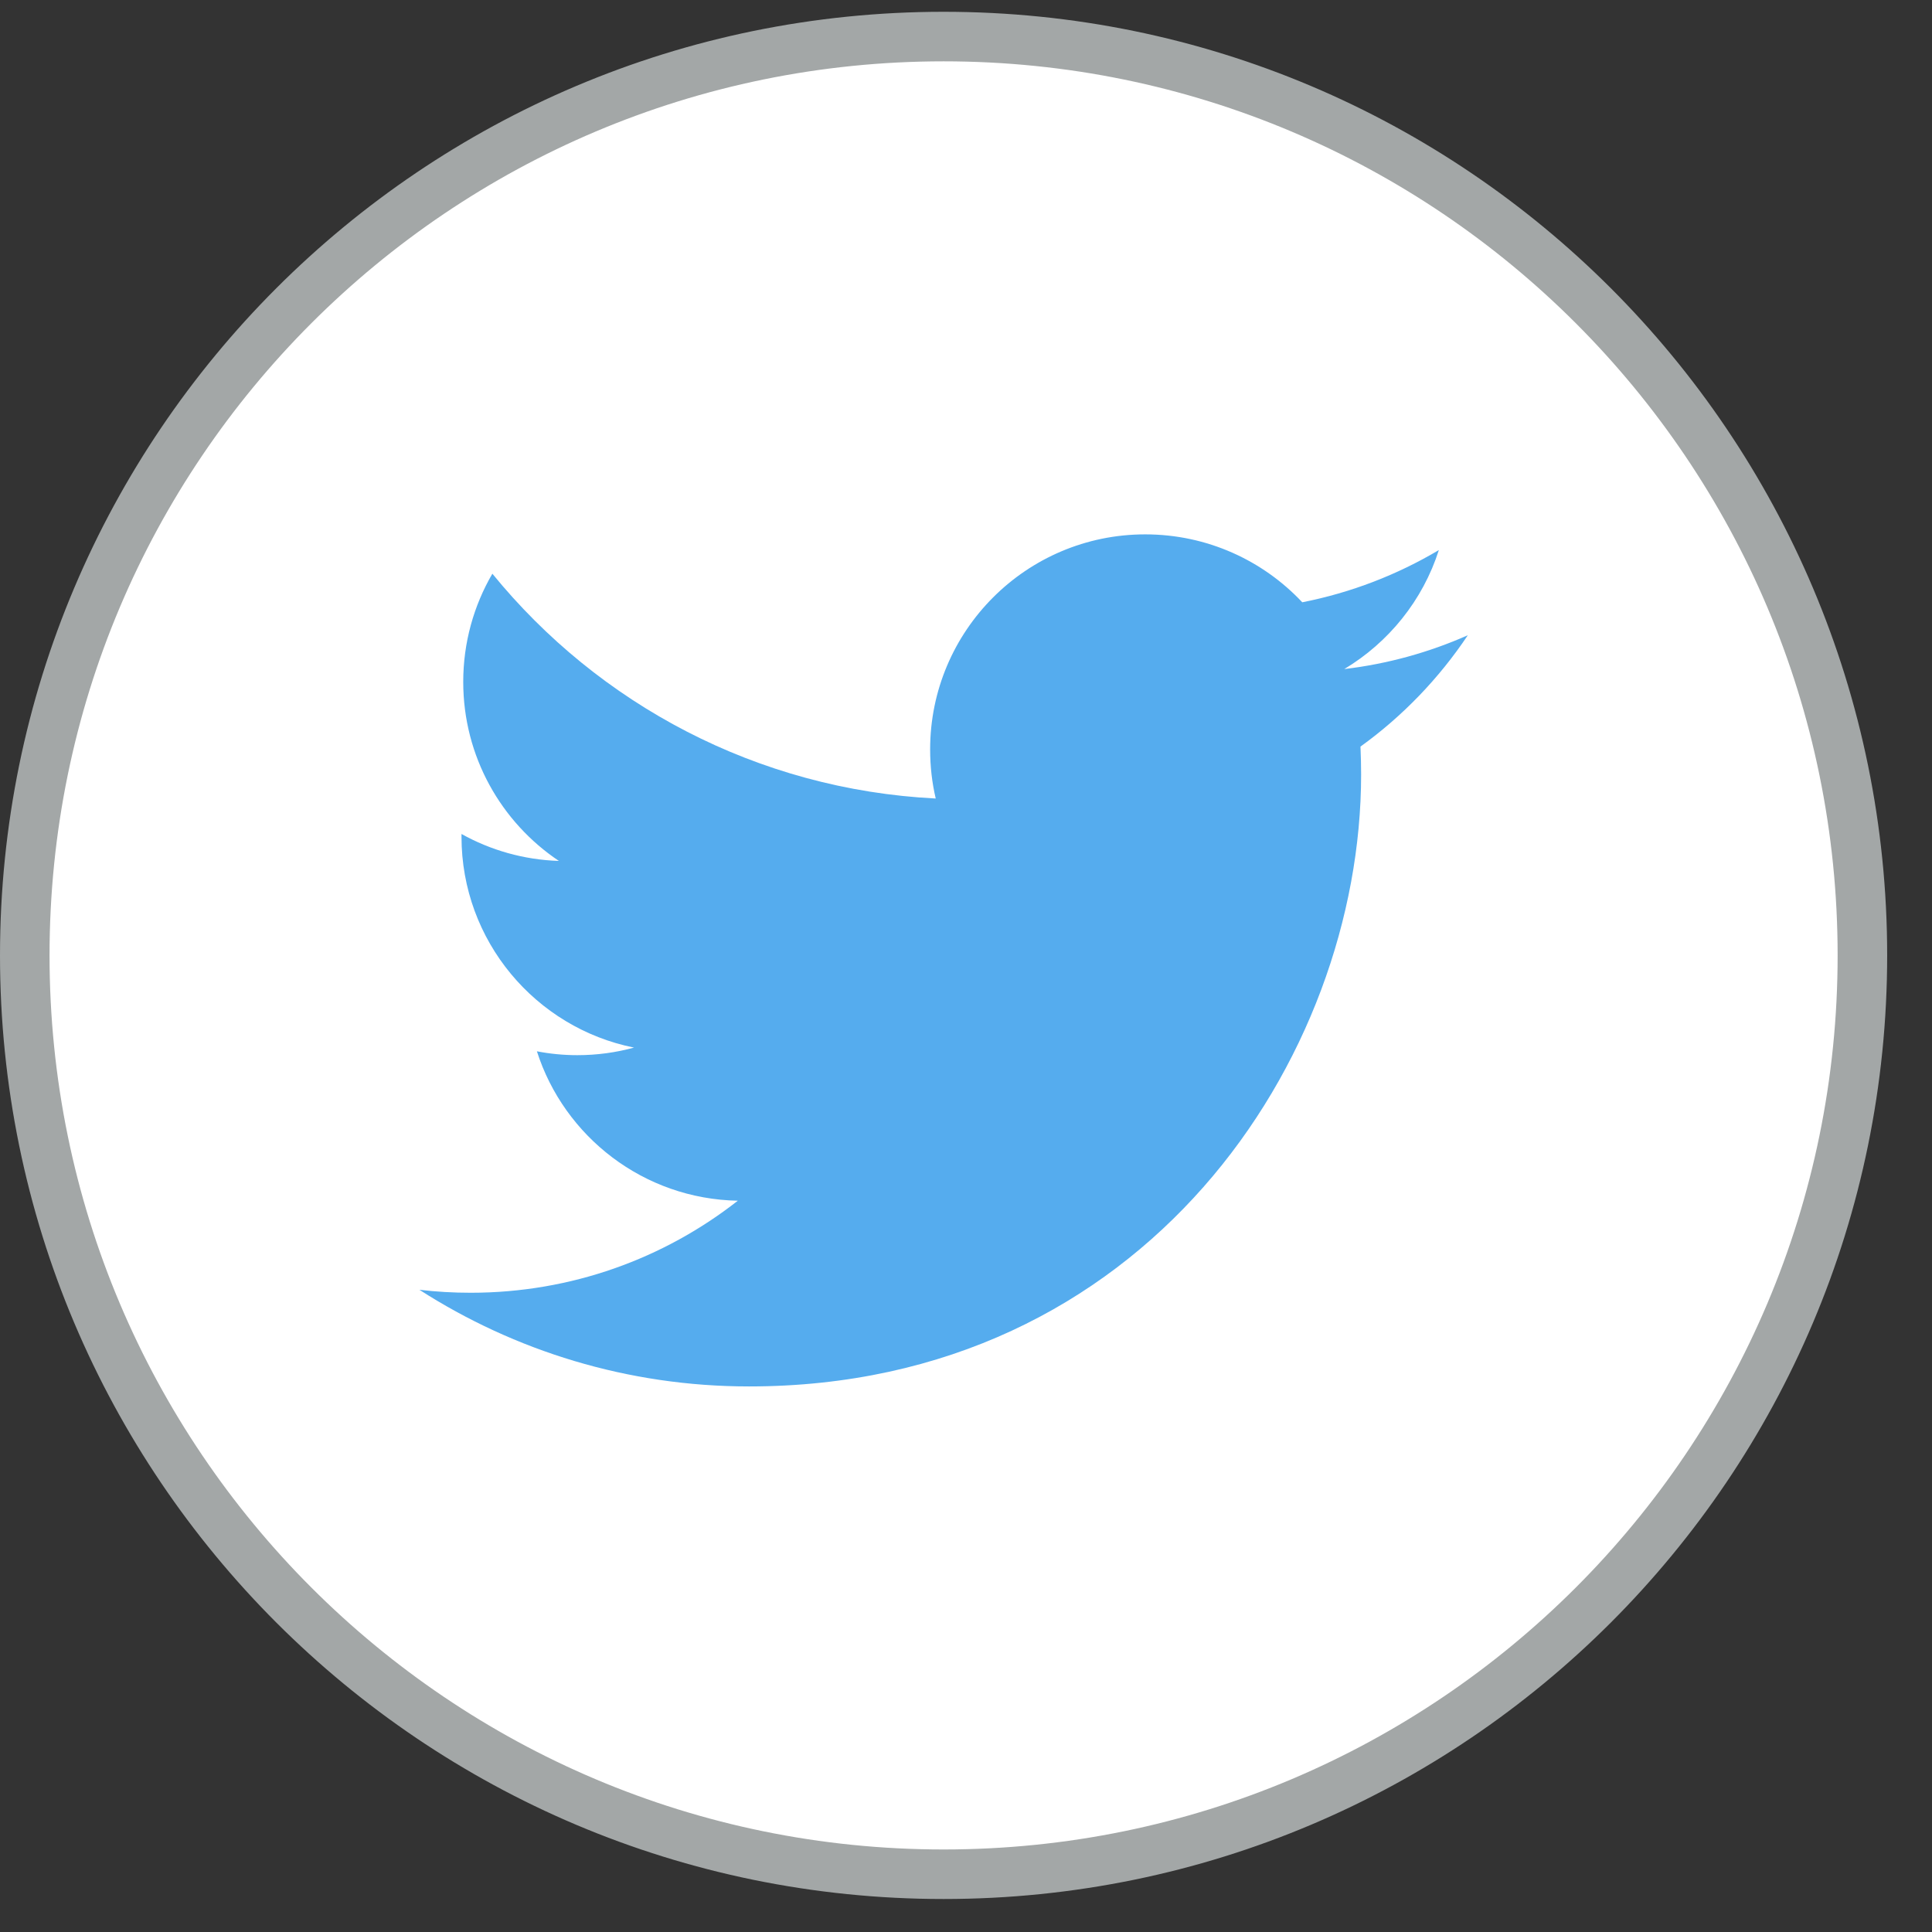 <svg width="39" height="39" viewBox="0 0 39 39" fill="none" xmlns="http://www.w3.org/2000/svg">
<rect x="0" y="0" width="39" height="39" fill="#333333" stroke="none"/>
<path d="M37.595 19.286C37.595 29.529 29.291 37.834 19.048 37.834C8.804 37.834 0.5 29.529 0.5 19.286C0.5 9.042 8.804 0.738 19.048 0.738C29.291 0.738 37.595 9.042 37.595 19.286Z" fill="white" stroke="#A3A7A7"/>
<path d="M29.63 12.823C28.851 13.168 28.014 13.402 27.136 13.506C28.032 12.969 28.721 12.119 29.045 11.104C28.206 11.602 27.277 11.963 26.288 12.158C25.496 11.314 24.367 10.787 23.118 10.787C20.72 10.787 18.776 12.732 18.776 15.129C18.776 15.47 18.814 15.801 18.889 16.119C15.28 15.938 12.081 14.209 9.939 11.581C9.565 12.223 9.351 12.969 9.351 13.765C9.351 15.271 10.118 16.6 11.282 17.379C10.571 17.356 9.901 17.161 9.316 16.835C9.316 16.854 9.316 16.872 9.316 16.89C9.316 18.994 10.813 20.749 12.799 21.147C12.435 21.247 12.05 21.3 11.655 21.3C11.375 21.3 11.103 21.273 10.838 21.222C11.39 22.947 12.994 24.203 14.894 24.238C13.408 25.403 11.536 26.096 9.501 26.096C9.151 26.096 8.805 26.076 8.466 26.036C10.386 27.268 12.669 27.987 15.121 27.987C23.108 27.987 27.476 21.37 27.476 15.632C27.476 15.444 27.471 15.256 27.463 15.071C28.312 14.459 29.048 13.694 29.63 12.823Z" fill="#55ACEE"/>
</svg>
